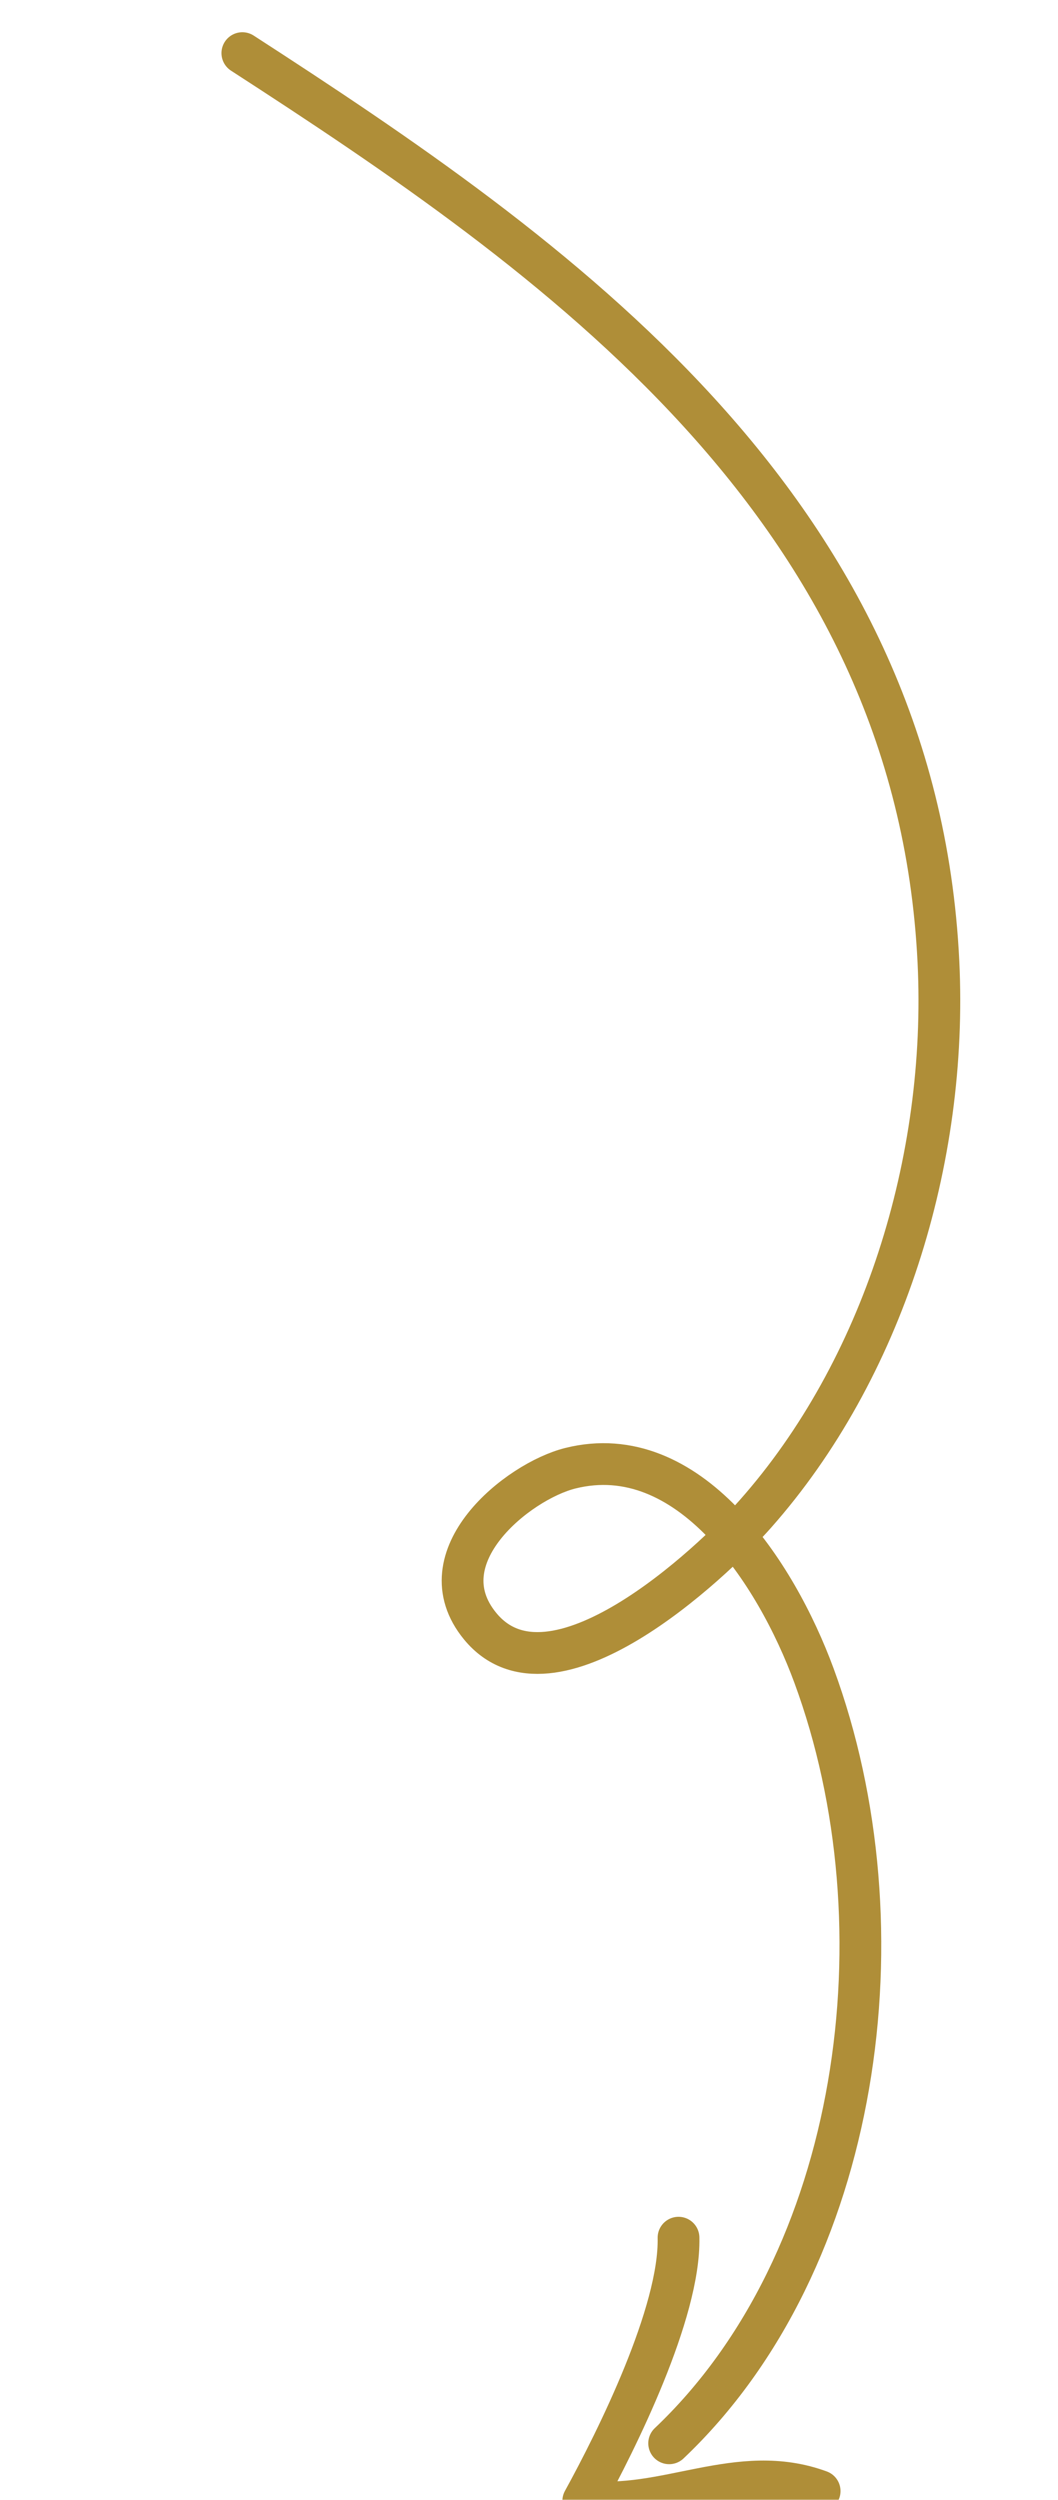 <svg width="152" height="359" viewBox="0 0 152 359" fill="none" xmlns="http://www.w3.org/2000/svg">
<g filter="url(#filter0_i_1_11)">
<path d="M96.135 346.881C123.775 320.682 130.257 272.772 116.946 236.64C111.454 221.728 98.904 202.62 81.94 206.851C74.399 208.73 60.825 219.602 68.981 229.537C79.246 242.029 102.029 220.755 108.531 213.407C126.816 192.753 136.215 162.695 134.821 134.109C131.639 68.678 79.487 32.539 34.818 3.629" stroke="#AF8E38" stroke-width="6" stroke-miterlimit="10" stroke-linecap="round"/>
<path d="M117.755 353.744C106.066 349.437 95.53 356.696 83.795 355.159C88.621 346.38 97.712 328.105 97.481 317.354" stroke="#AF8E38" stroke-width="6" stroke-miterlimit="10" stroke-linecap="round" stroke-linejoin="round"/>
</g>
<defs>
<filter id="filter0_i_1_11" x="31.818" y="0.628" width="106.139" height="361.745" filterUnits="userSpaceOnUse" color-interpolation-filters="sRGB">
<feFlood flood-opacity="0" result="BackgroundImageFix"/>
<feBlend mode="normal" in="SourceGraphic" in2="BackgroundImageFix" result="shape"/>
<feColorMatrix in="SourceAlpha" type="matrix" values="0 0 0 0 0 0 0 0 0 0 0 0 0 0 0 0 0 0 127 0" result="hardAlpha"/>
<feOffset dy="4"/>
<feGaussianBlur stdDeviation="2"/>
<feComposite in2="hardAlpha" operator="arithmetic" k2="-1" k3="1"/>
<feColorMatrix type="matrix" values="0 0 0 0 0 0 0 0 0 0 0 0 0 0 0 0 0 0 0.25 0"/>
<feBlend mode="normal" in2="shape" result="effect1_innerShadow_1_11"/>
</filter>
</defs>
</svg>
